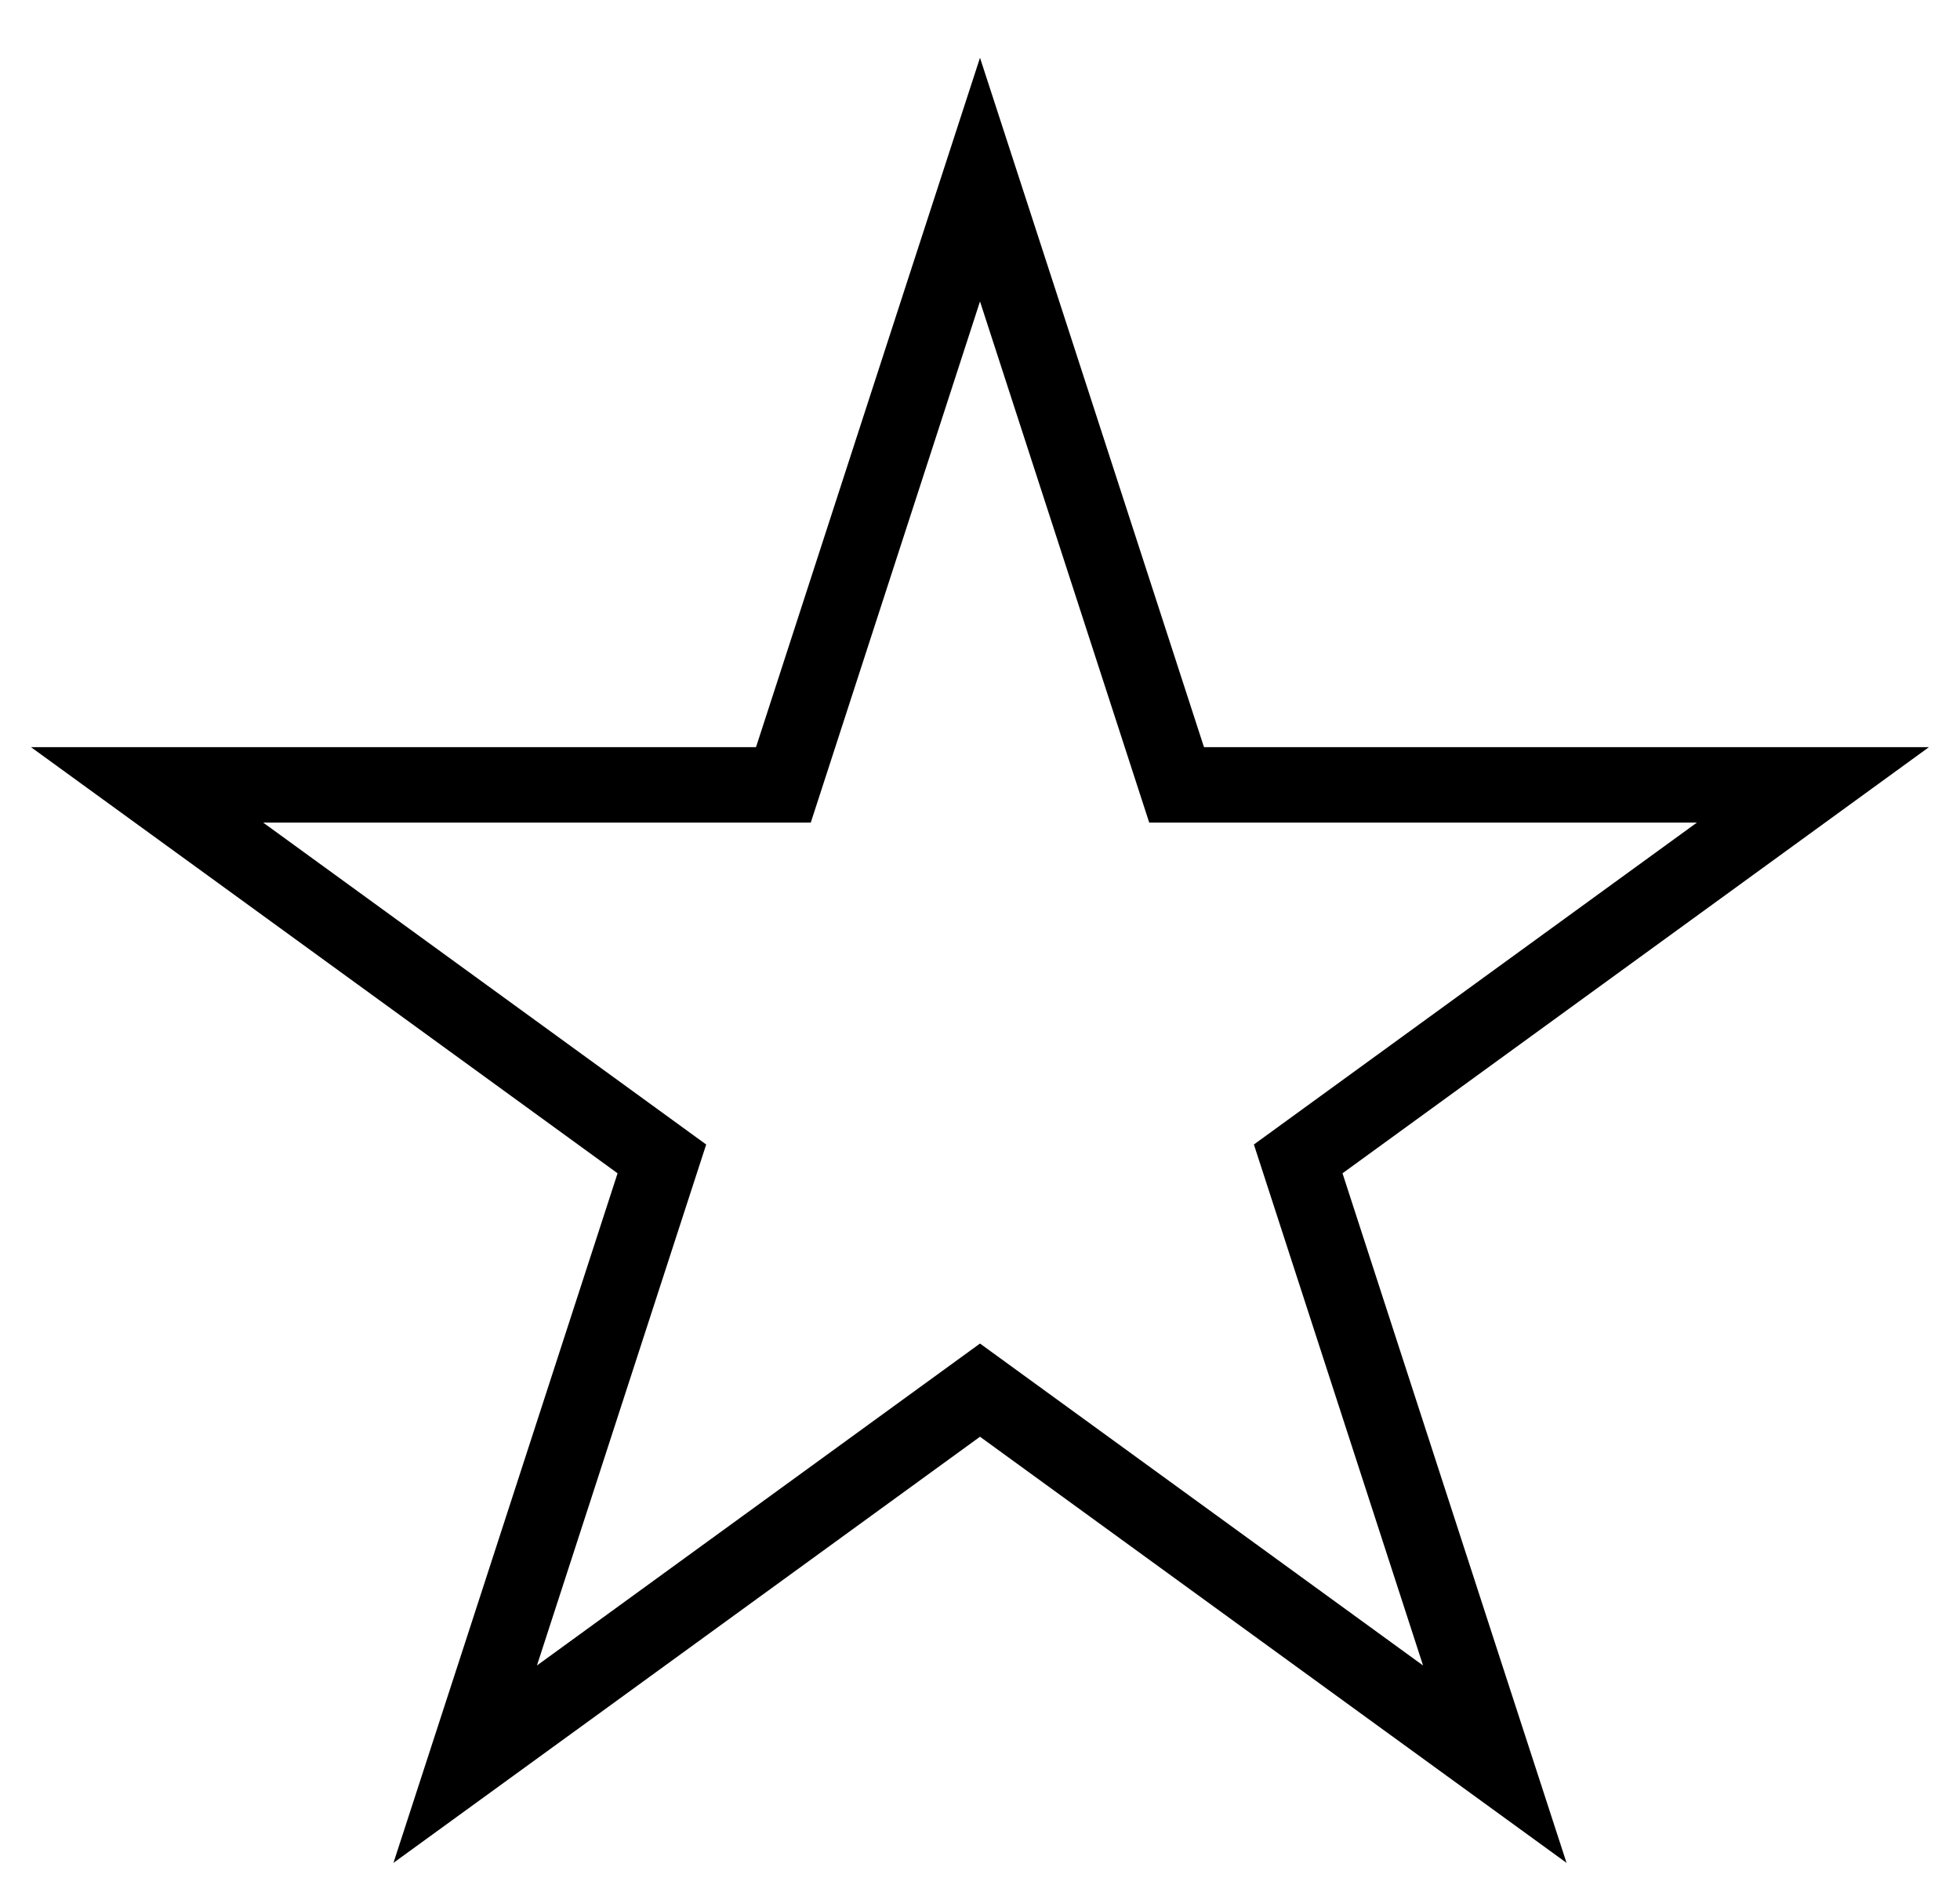 <svg width="26" height="25" viewBox="0 0 26 25" fill="none" xmlns="http://www.w3.org/2000/svg">
<path d="M13.476 3.845L13 2.382L12.524 3.845L10.392 10.41H3.489H1.951L3.196 11.314L8.78 15.371L6.647 21.936L6.171 23.399L7.416 22.495L13 18.438L18.584 22.495L19.829 23.399L19.353 21.936L17.221 15.371L22.805 11.314L24.049 10.41H22.511H15.608L13.476 3.845Z" stroke="black"/>
</svg>

